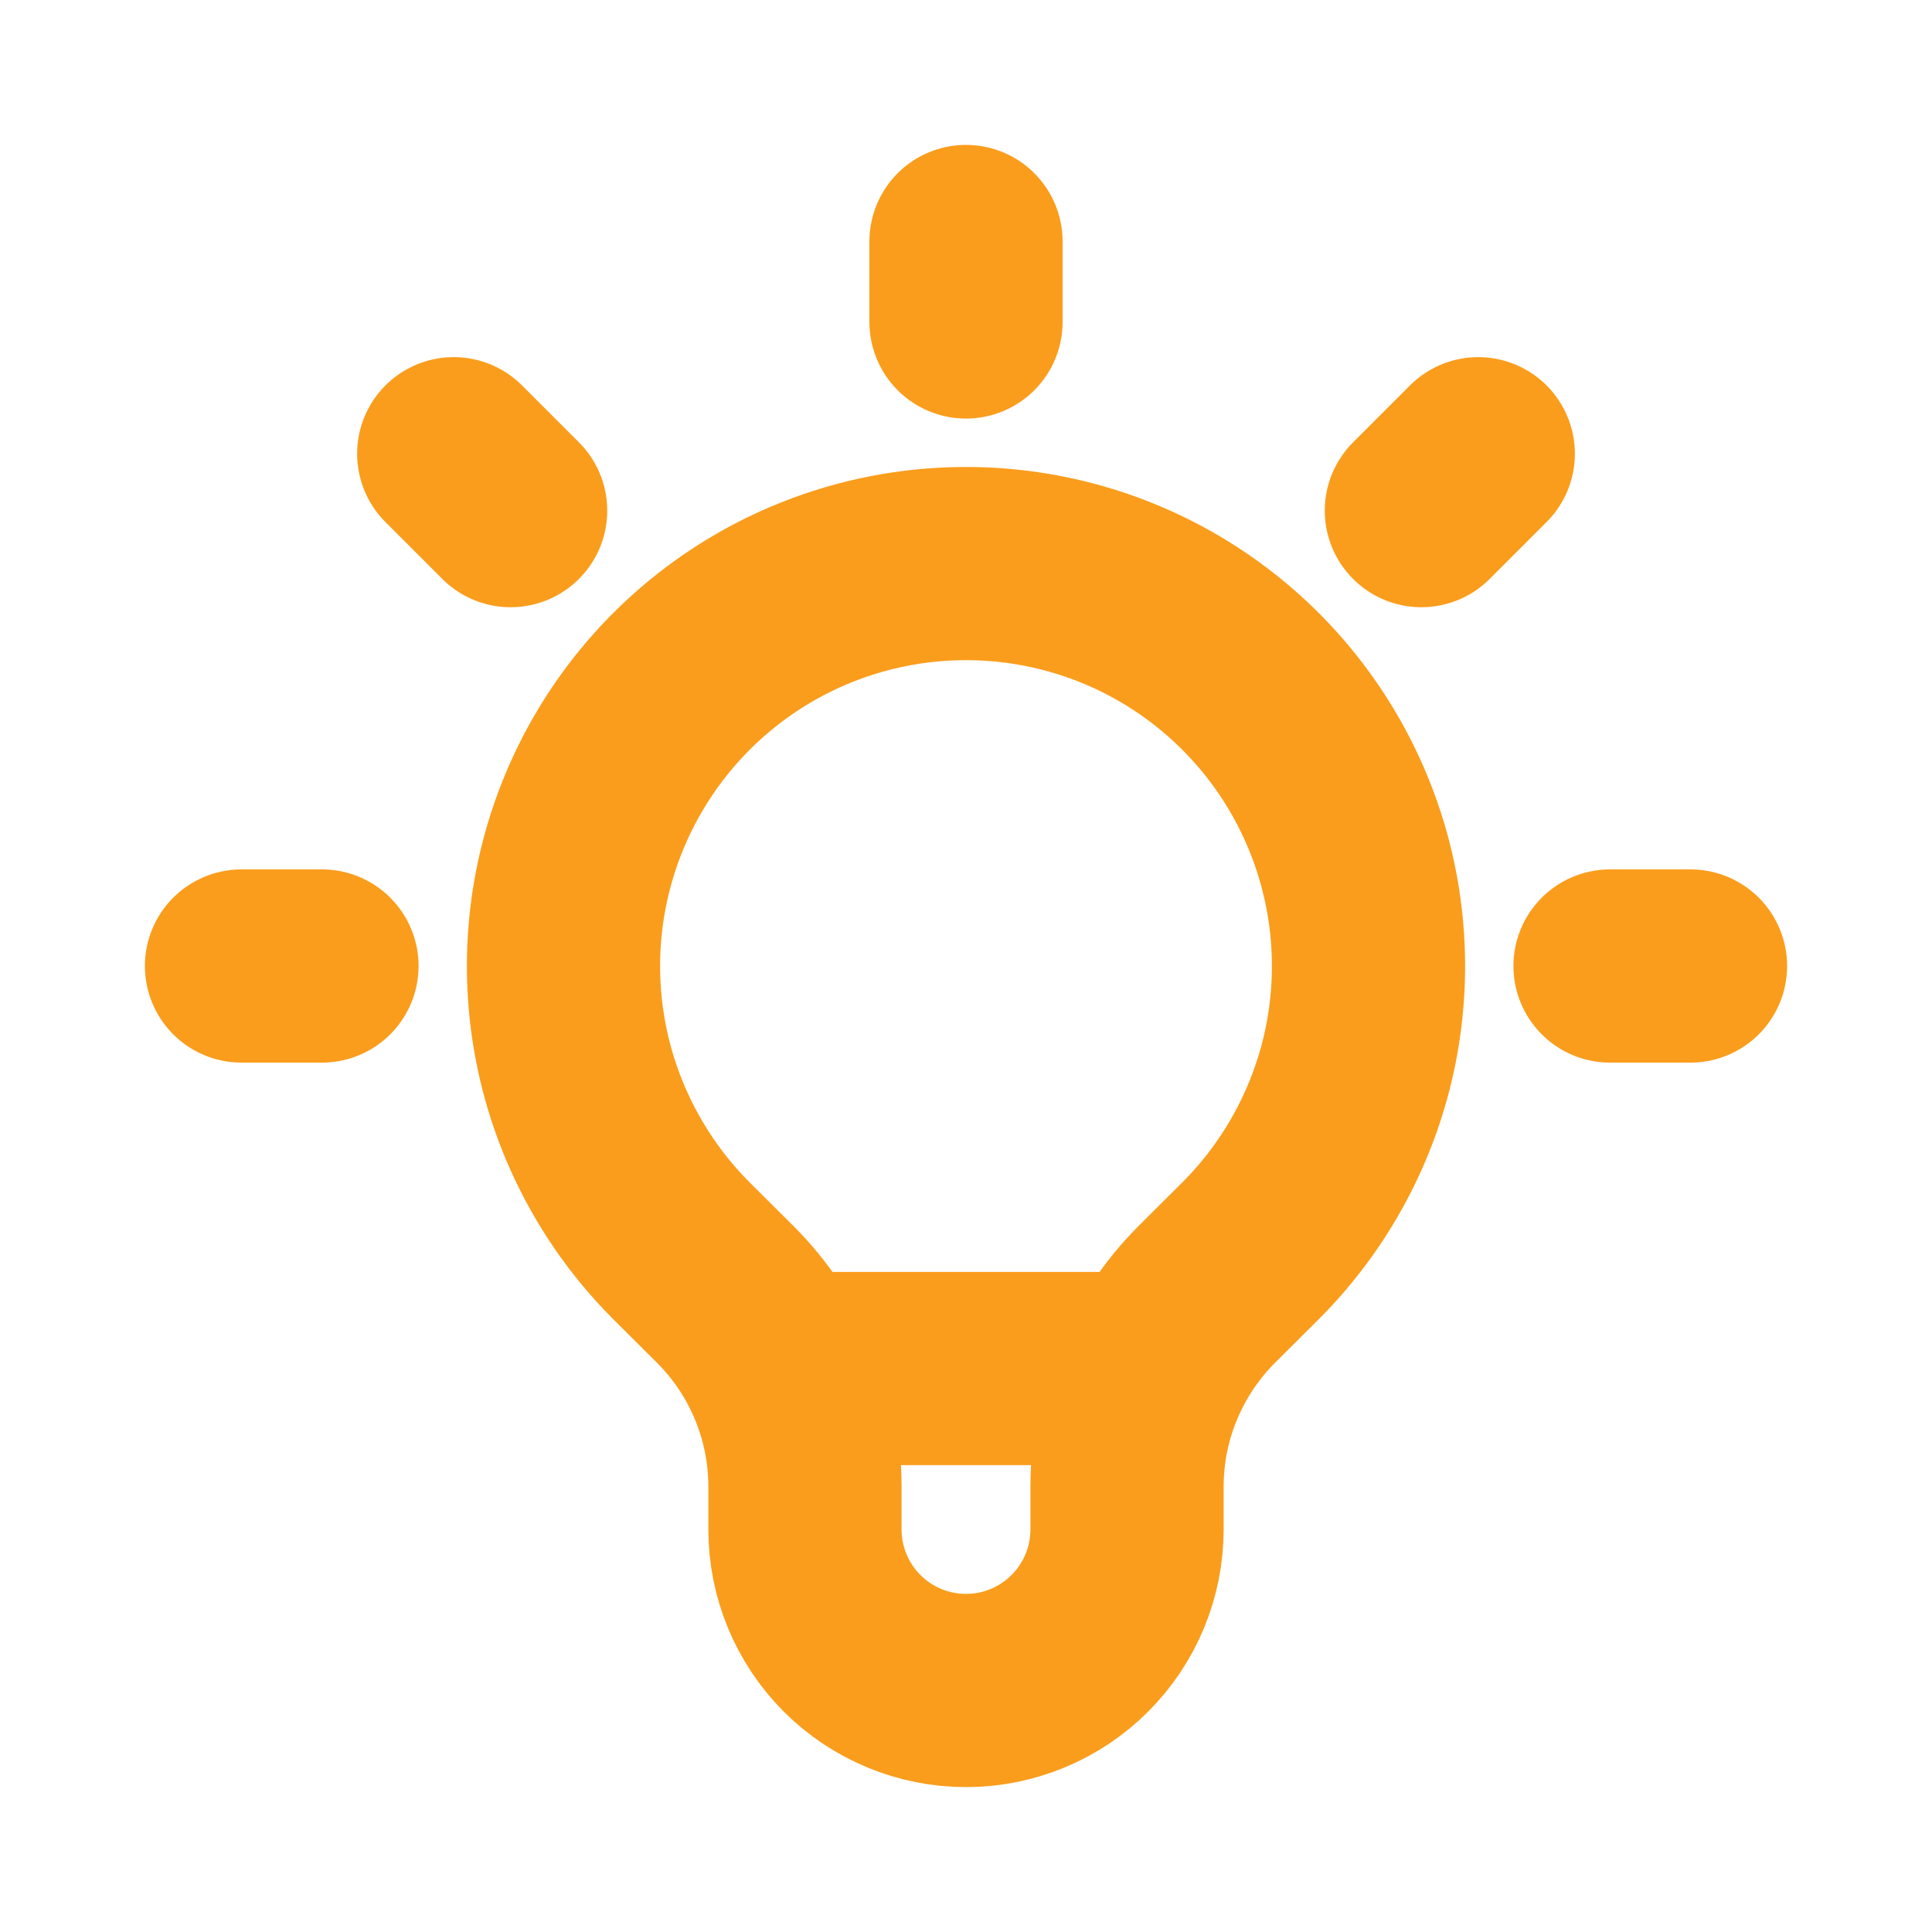 <svg width="20" height="20" viewBox="0 0 20 20" fill="none" xmlns="http://www.w3.org/2000/svg">
<path d="M8.053 14.167H11.947M10 2.5V3.333M15.303 4.697L14.714 5.286M17.5 10H16.667M3.333 10H2.5M5.286 5.286L4.697 4.697M7.053 12.947C6.471 12.364 6.074 11.621 5.913 10.813C5.753 10.005 5.835 9.167 6.151 8.406C6.466 7.645 7 6.994 7.685 6.536C8.37 6.078 9.176 5.834 10 5.834C10.824 5.834 11.63 6.078 12.315 6.536C13 6.994 13.534 7.645 13.849 8.406C14.165 9.167 14.247 10.005 14.087 10.813C13.926 11.621 13.529 12.364 12.947 12.947L12.49 13.402C12.229 13.664 12.022 13.974 11.881 14.315C11.739 14.656 11.667 15.022 11.667 15.391V15.833C11.667 16.275 11.491 16.699 11.178 17.012C10.866 17.324 10.442 17.5 10 17.5C9.558 17.5 9.134 17.324 8.821 17.012C8.509 16.699 8.333 16.275 8.333 15.833V15.391C8.333 14.645 8.037 13.929 7.51 13.402L7.053 12.947Z" stroke="#FA9D1C" stroke-width="2" stroke-linecap="round" stroke-linejoin="round"/>
</svg>
